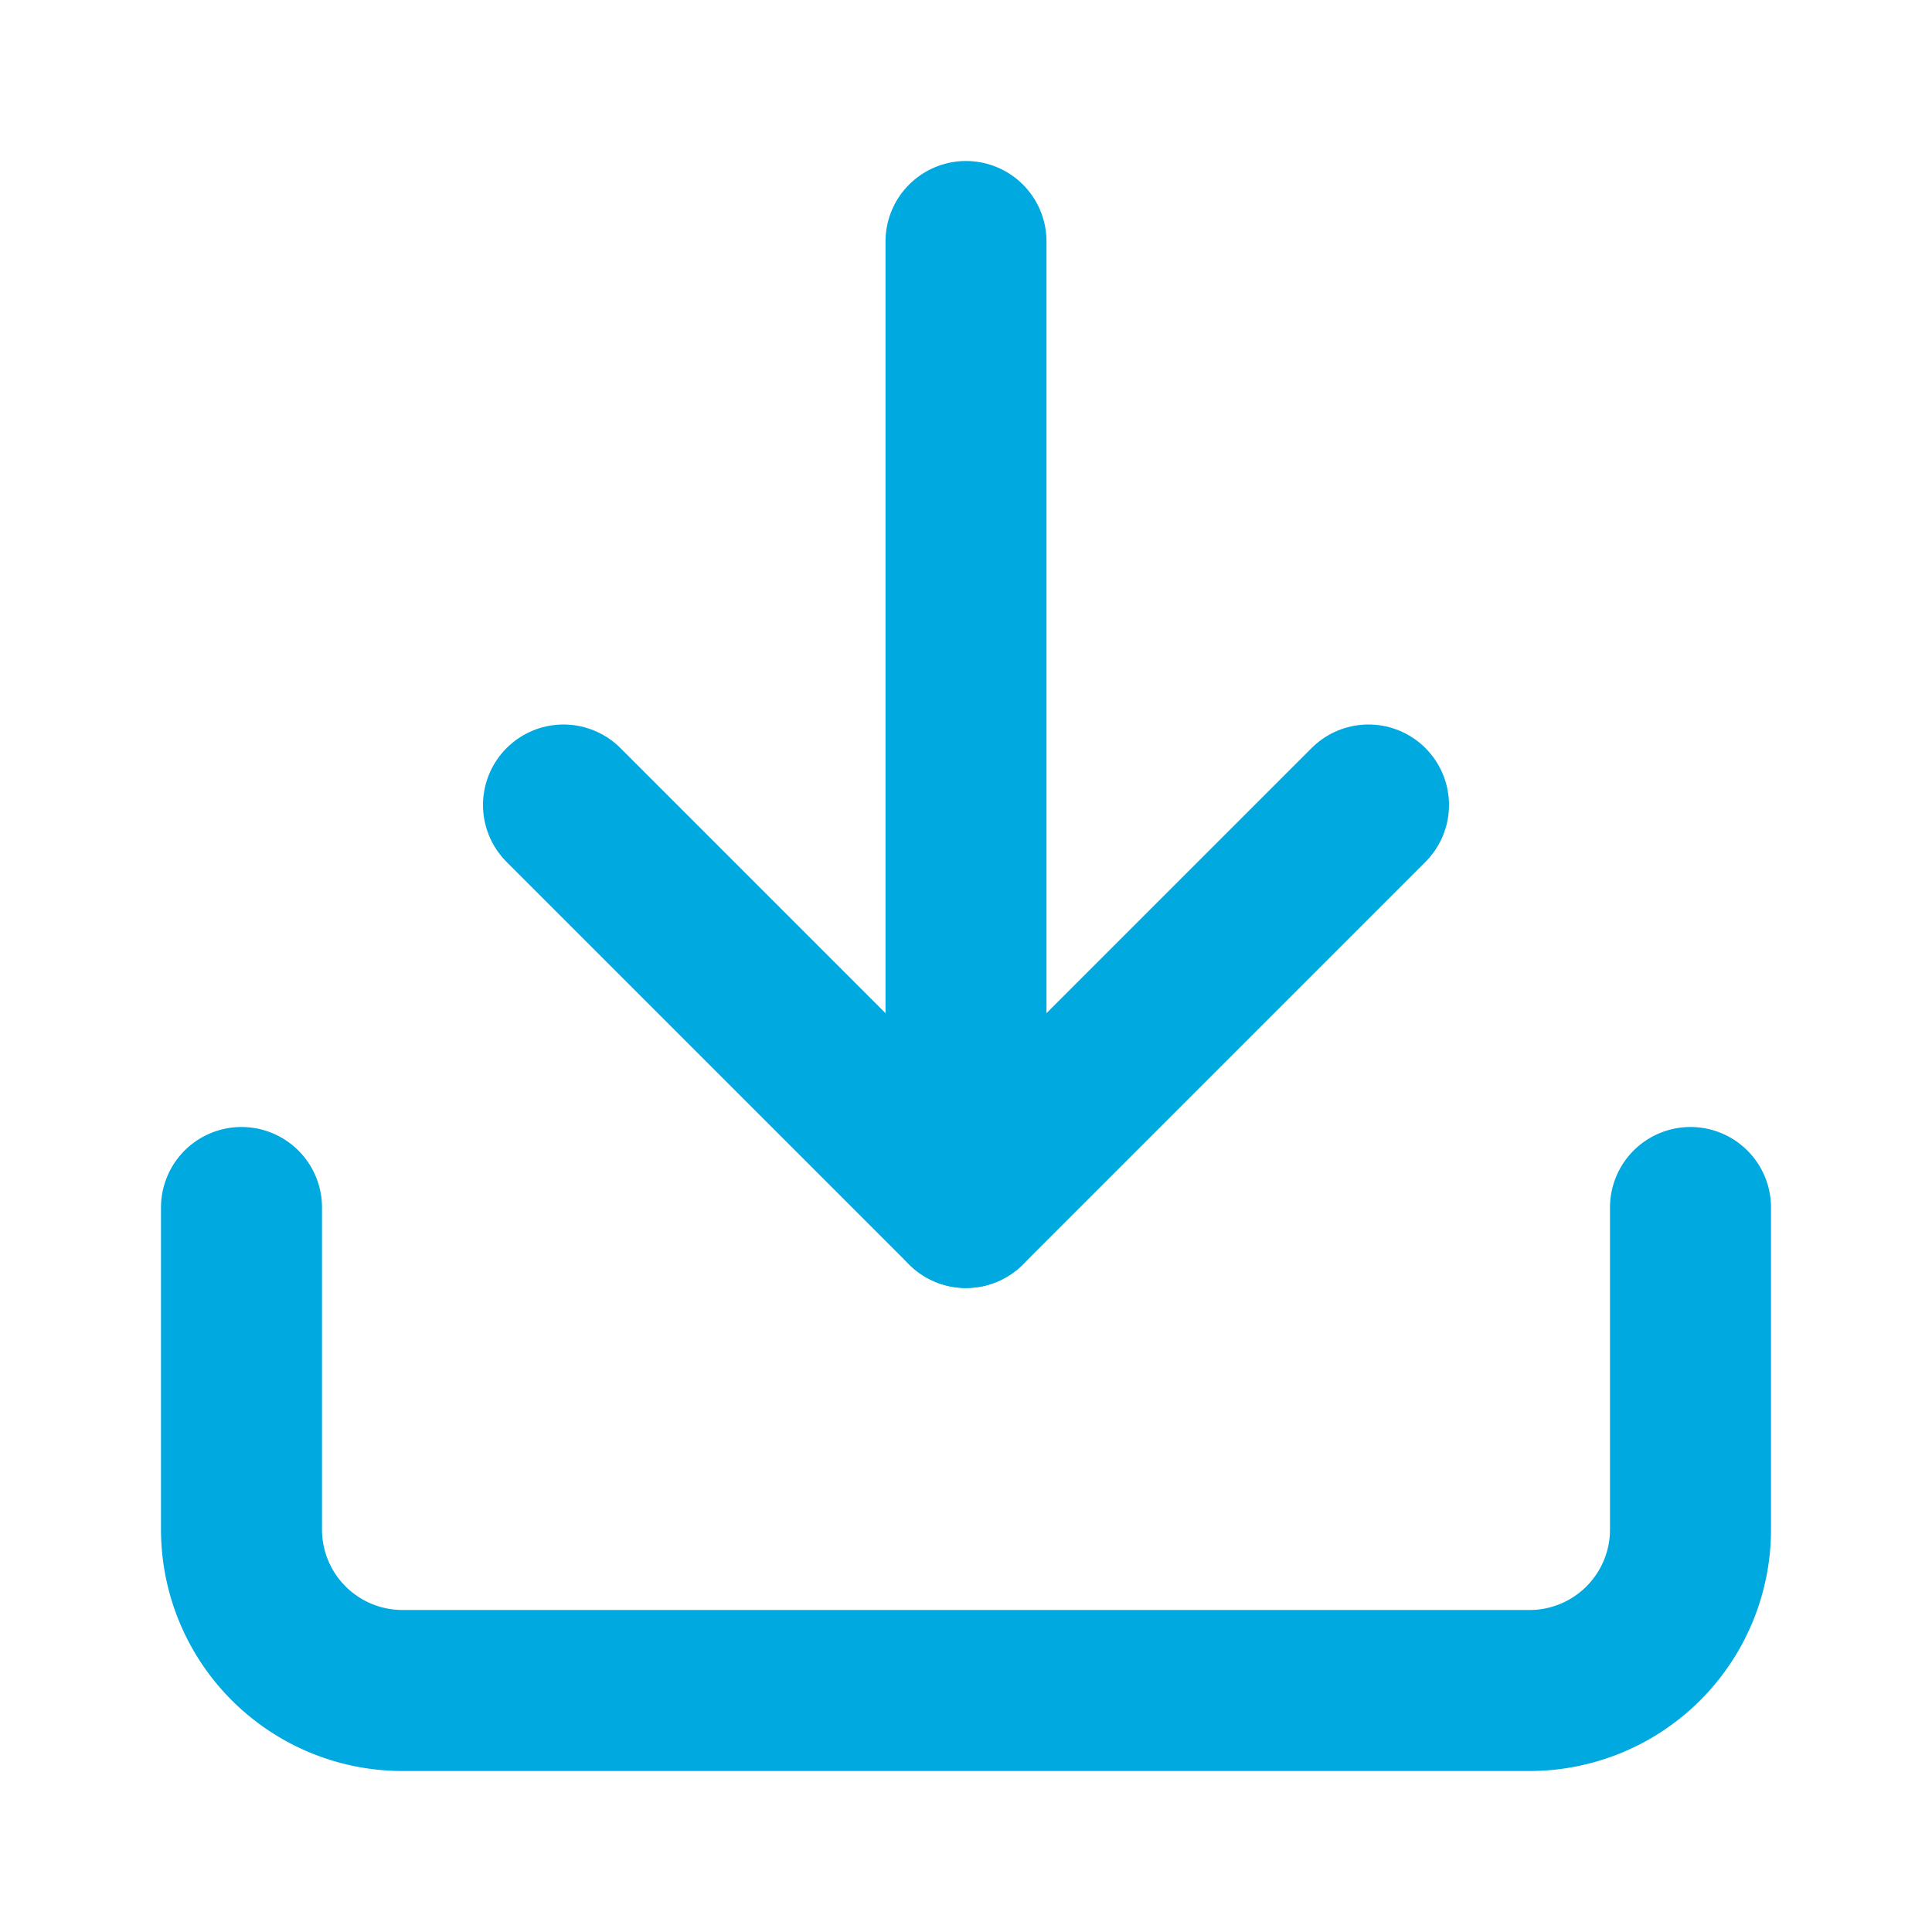 <svg xmlns="http://www.w3.org/2000/svg" width="14" height="14" viewBox="0 0 24 24" fill="none" stroke="#00A9E0" stroke-width="2" stroke-linecap="round" stroke-linejoin="round" class="feather feather-download"><path d="M21 15v4a2 2 0 0 1-2 2H5a2 2 0 0 1-2-2v-4"></path><polyline points="7 10 12 15 17 10"></polyline><line x1="12" y1="15" x2="12" y2="3"></line></svg>